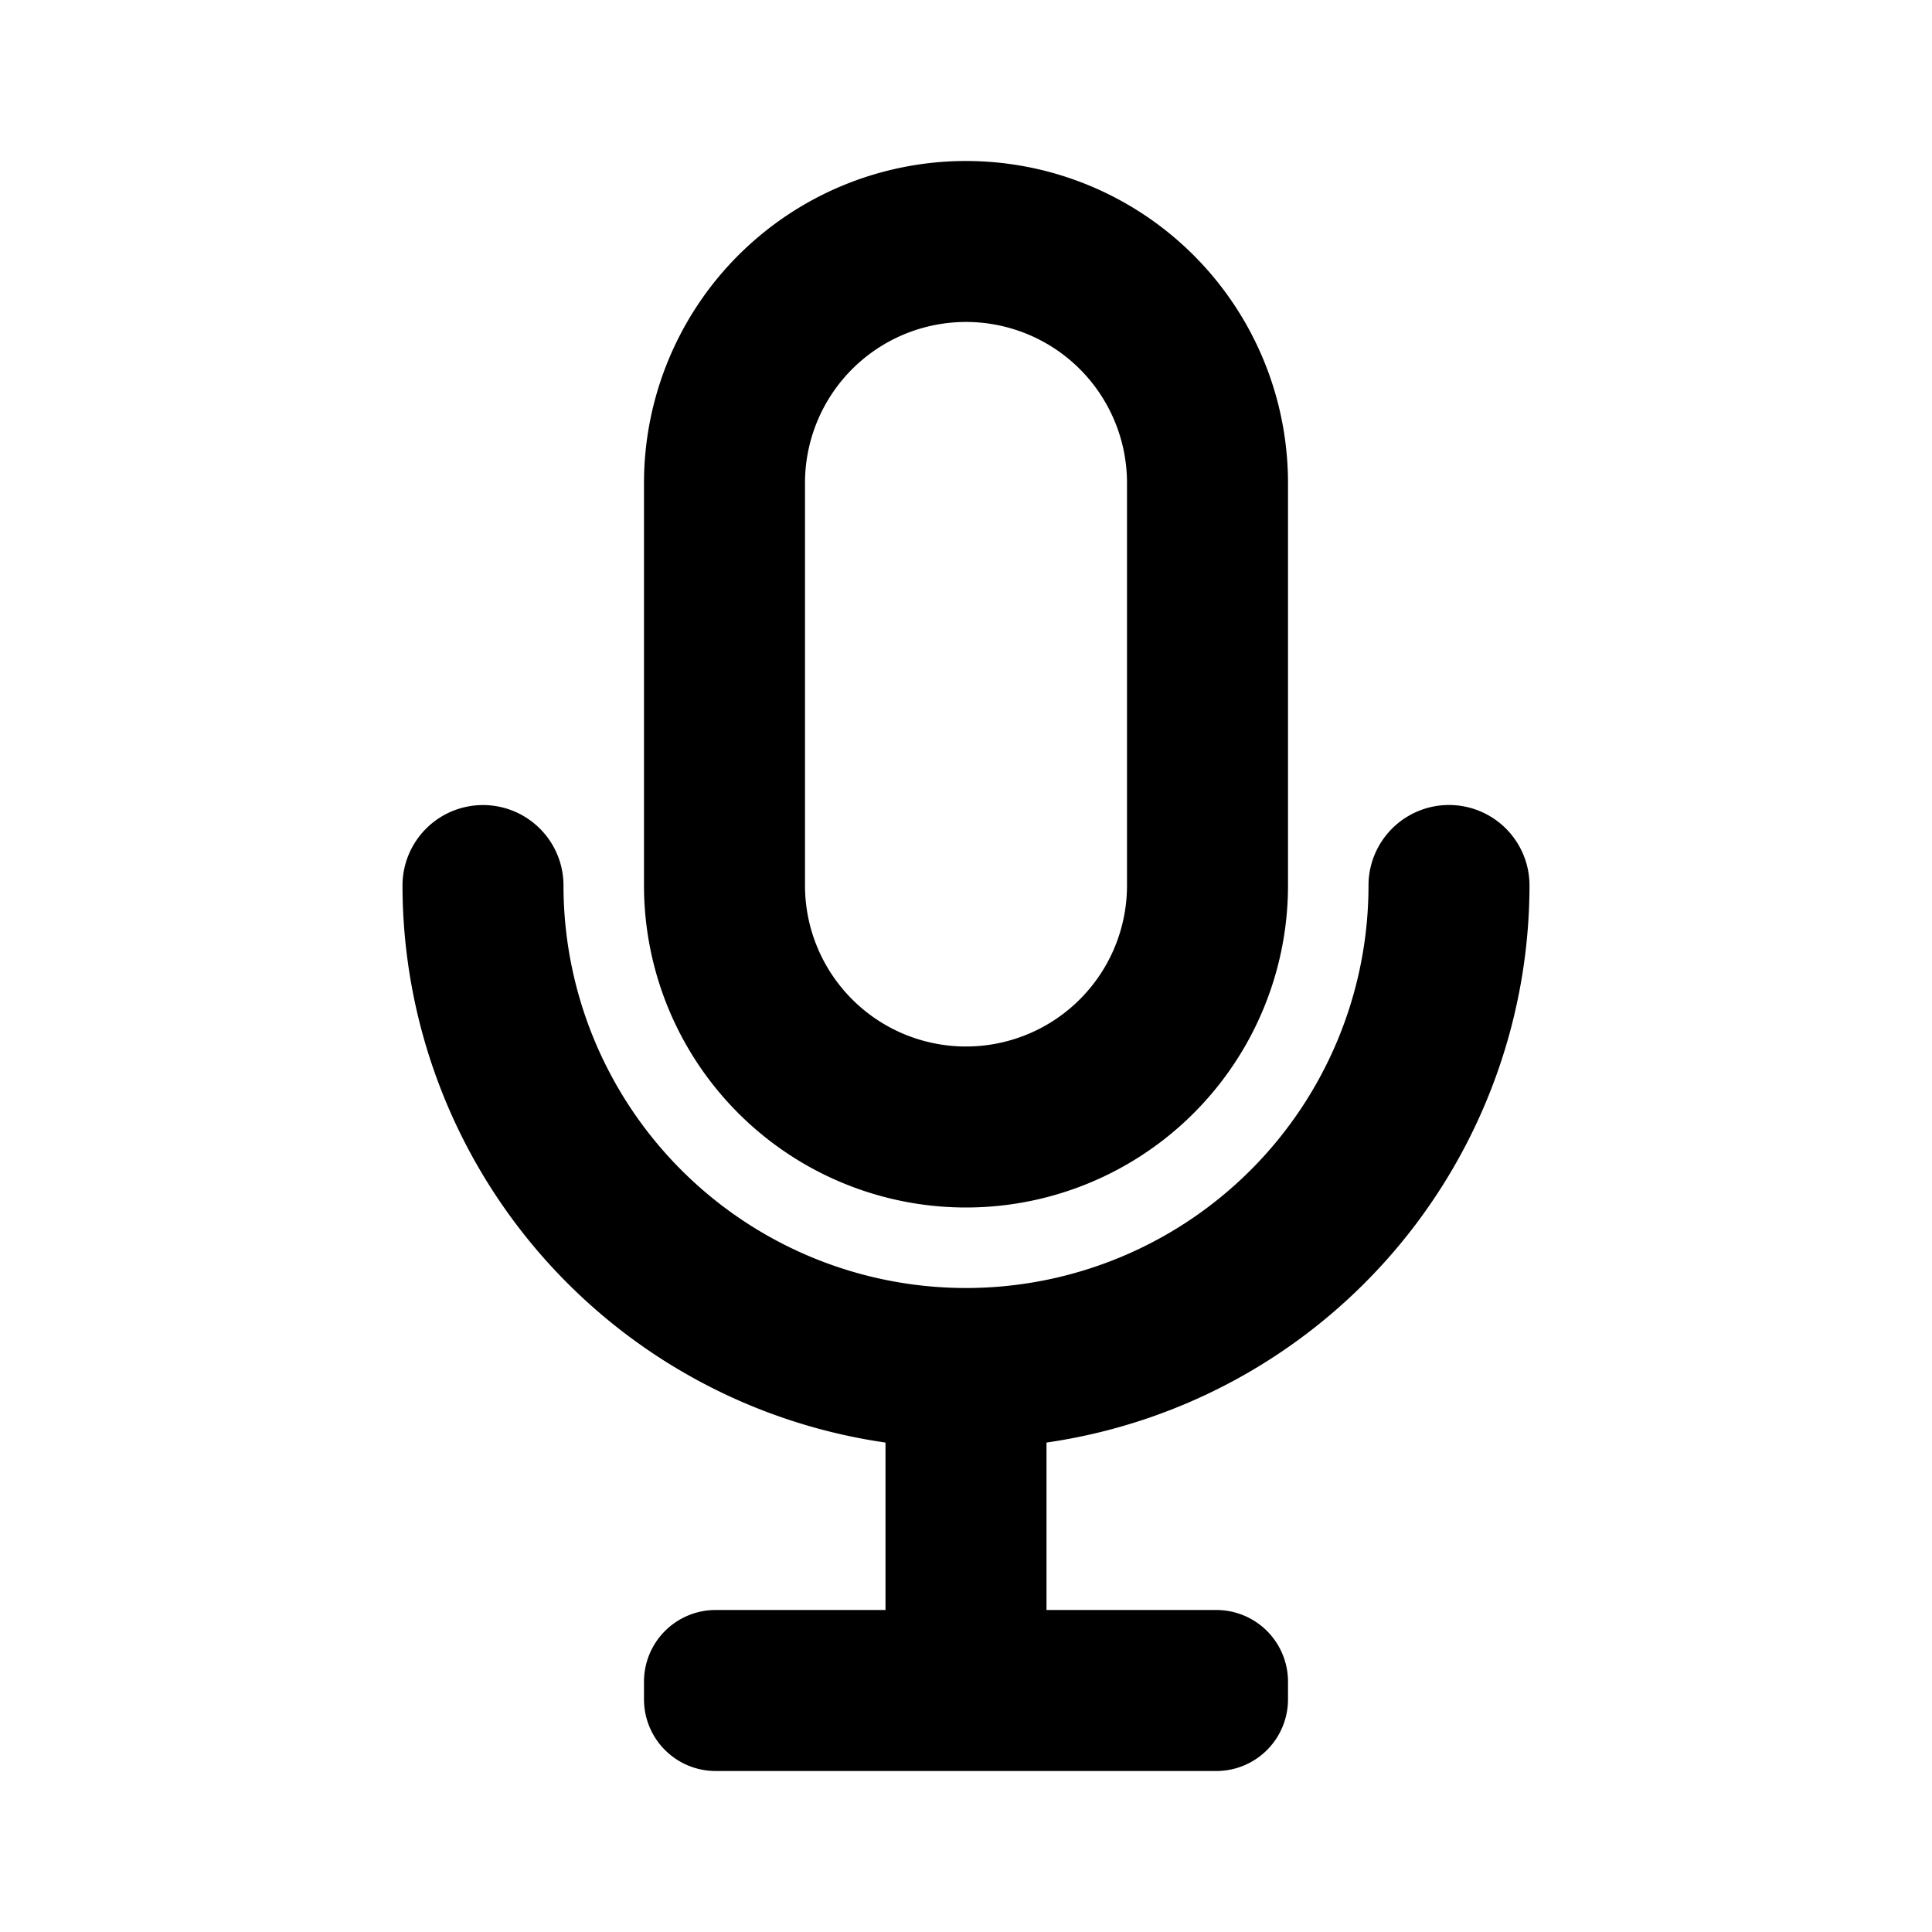 <svg xmlns="http://www.w3.org/2000/svg" viewBox="0 0 24 24"><path d="M12 2a4 4 0 0 0-4 4v5a4 4 0 0 0 4 4 4 4 0 0 0 4-4V6a4 4 0 0 0-4-4zm-.24 2.014A2 2 0 0 1 14 6v5a2 2 0 0 1-4 0V6a2 2 0 0 1 1.76-1.986zm-5.934 6.002A1 1 0 0 0 5 11a7 7 0 0 0 6 6.92V20H8.89a.89.89 0 0 0-.89.89v.22a.89.89 0 0 0 .89.89h6.22a.89.89 0 0 0 .89-.89v-.22a.89.89 0 0 0-.89-.89H13v-2.08A7 7 0 0 0 19 11a1 1 0 0 0-2 0 5 5 0 0 1-10 0 1 1 0 0 0-1.174-.984z"/></svg>